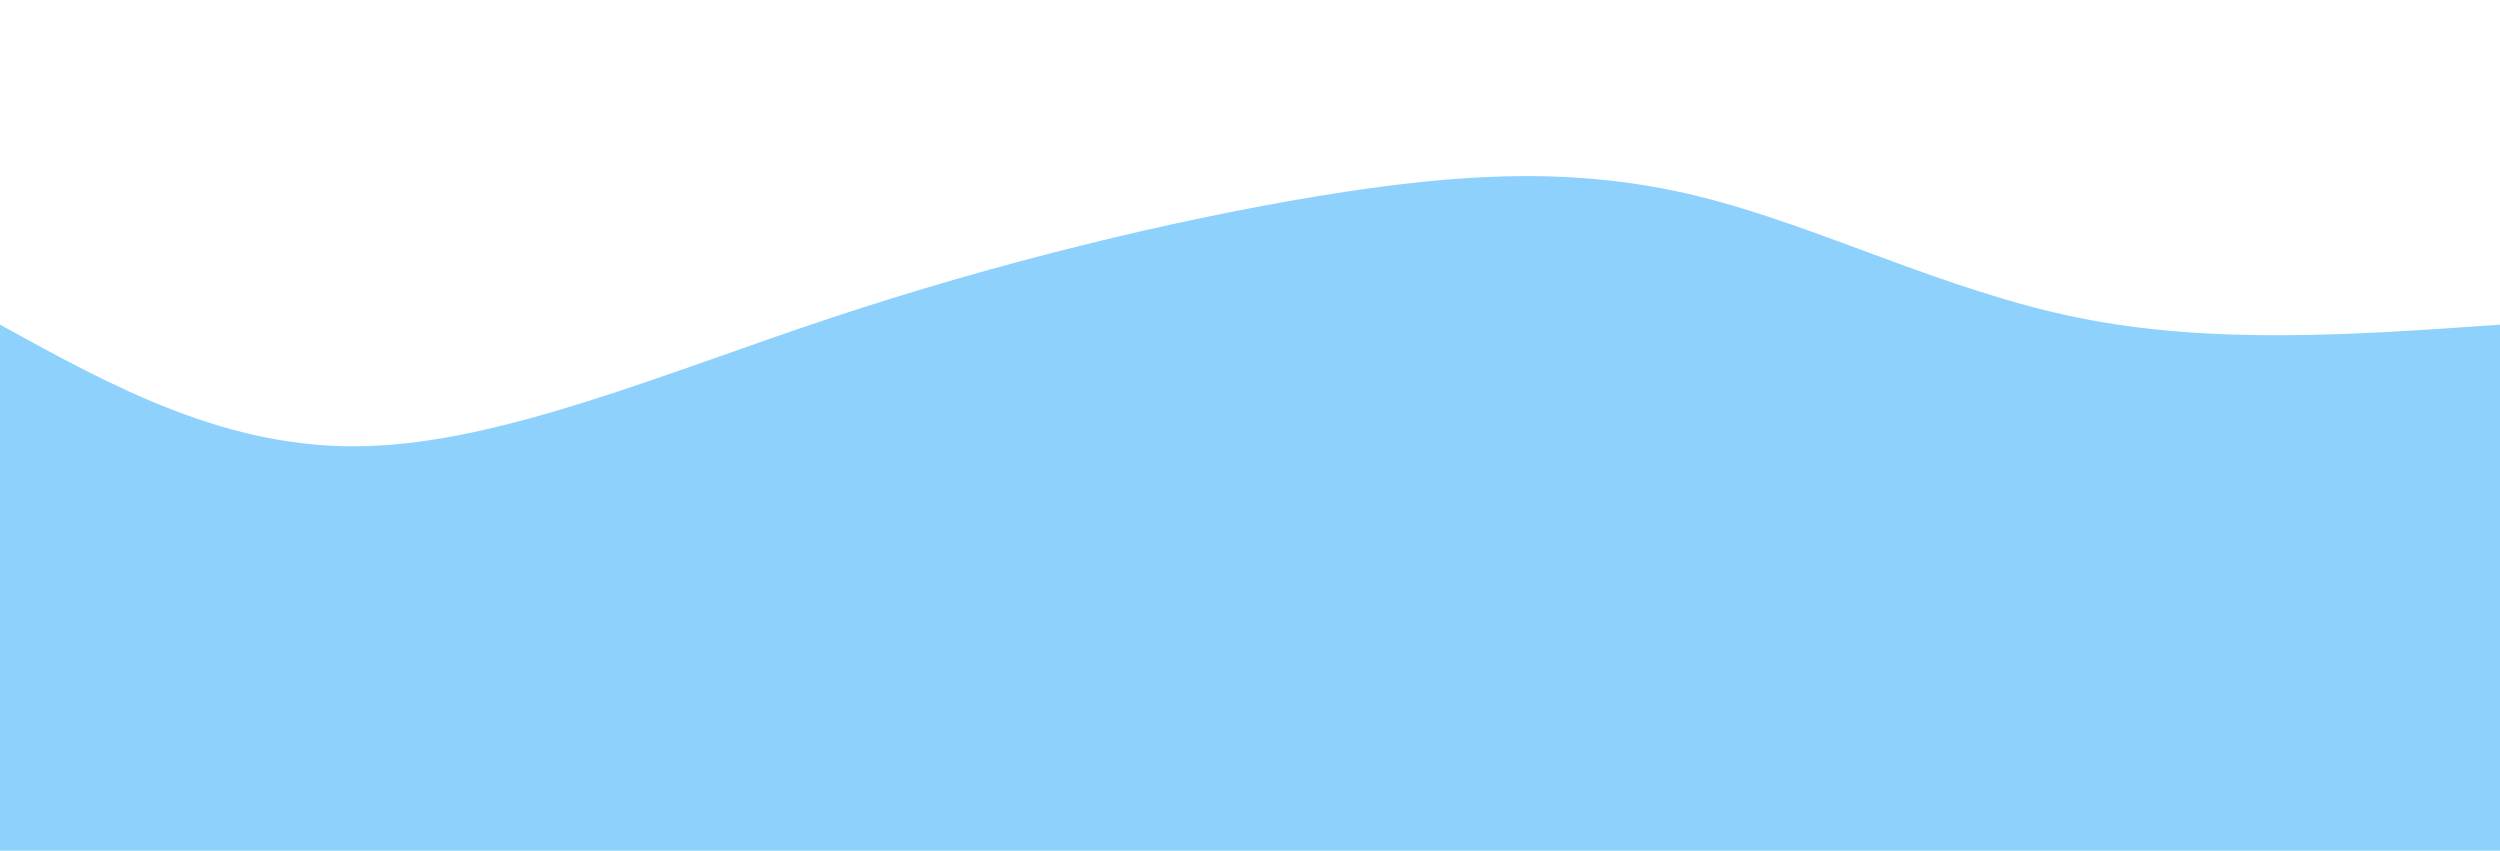 <svg width="100%" height="100%" id="svg" viewBox="0 0 1440 490" xmlns="http://www.w3.org/2000/svg" class="transition duration-300 ease-in-out delay-150"><defs><linearGradient id="gradient" x1="0%" y1="50%" x2="100%" y2="50%"><stop offset="5%" stop-color="#8ed1fc"></stop><stop offset="95%" stop-color="#8ED1FC"></stop></linearGradient></defs><path d="M 0,500 L 0,187 C 65.374,222.99 130.749,258.979 210,257 C 289.251,255.021 382.379,215.072 479,183 C 575.621,150.928 675.733,126.733 759,113 C 842.267,99.267 908.687,95.995 978,113 C 1047.313,130.005 1119.518,167.287 1197,183 C 1274.482,198.713 1357.241,192.856 1440,187 L 1440,500 L 0,500 Z" stroke="none" stroke-width="0" fill="url(#gradient)" fill-opacity="1" class="transition-all duration-300 ease-in-out delay-150 path-0"></path></svg>